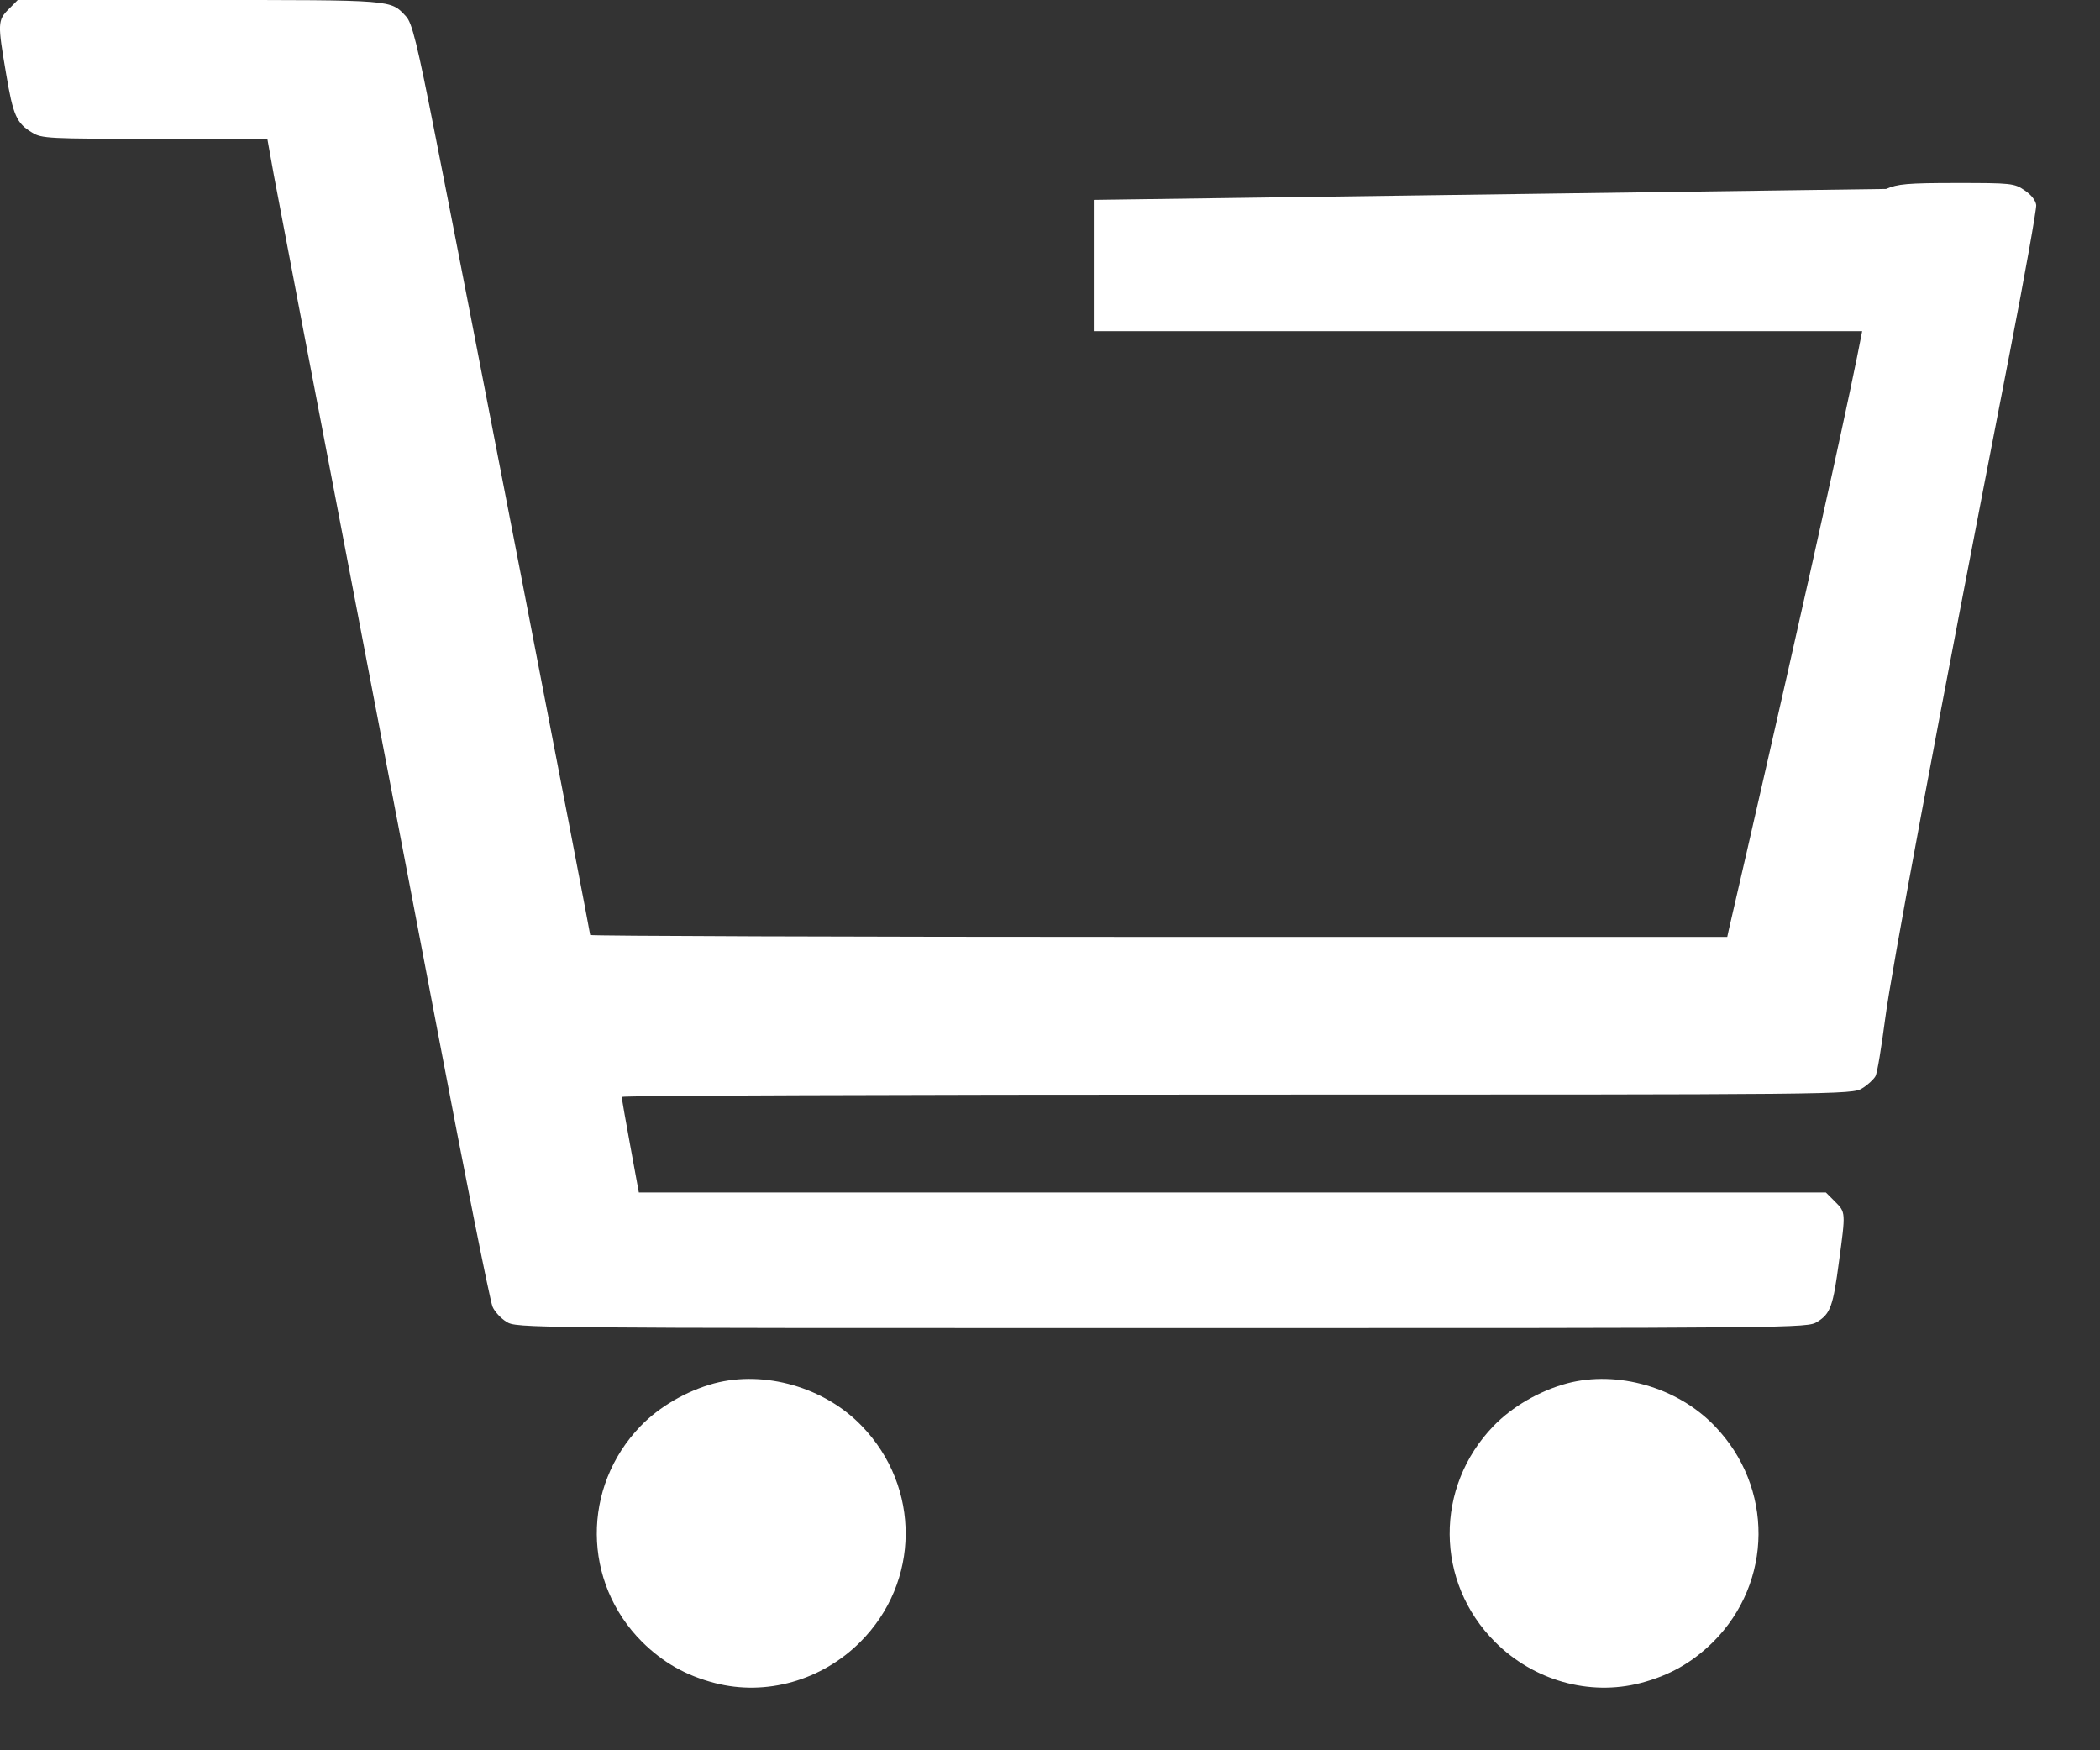 <svg width="24" height="20" viewBox="0 0 24 20" fill="none" xmlns="http://www.w3.org/2000/svg">
    <rect x="0" y="0" width="24" height="20" fill="#333333" stroke="none"/>
    <path d="M0.099 0.105C-0.028 0.231 -0.028 0.27 0.07 0.844C0.149 1.316 0.189 1.409 0.366 1.514C0.474 1.583 0.557 1.586 1.766 1.586H3.055L3.131 2.008C3.174 2.242 3.6 4.47 4.077 6.957C4.553 9.444 4.976 11.643 5.012 11.841C5.297 13.345 5.597 14.851 5.629 14.931C5.651 14.985 5.723 15.064 5.788 15.104C5.903 15.176 5.958 15.176 13.278 15.176C20.599 15.176 20.654 15.176 20.769 15.104C20.921 15.01 20.95 14.924 21.018 14.408C21.094 13.849 21.094 13.853 20.971 13.73L20.867 13.626H14.084H7.301L7.203 13.092C7.149 12.8 7.106 12.552 7.106 12.534C7.106 12.519 10.268 12.508 14.138 12.508C21.033 12.508 21.17 12.508 21.282 12.436C21.343 12.4 21.412 12.335 21.433 12.299C21.455 12.263 21.502 11.964 21.545 11.64C21.614 11.106 22.108 8.449 22.971 4.019C23.141 3.147 23.274 2.394 23.271 2.343C23.264 2.289 23.213 2.224 23.137 2.174C23.022 2.094 22.982 2.091 22.361 2.091C21.798 2.091 21.686 2.102 21.556 2.159L12.5 2.284V3.784H21.282C21.025 5.143 19.769 10.58 19.758 10.623L19.74 10.706H13.242C9.669 10.706 6.745 10.695 6.745 10.684C6.745 10.648 5.246 2.909 4.976 1.554C4.766 0.487 4.709 0.26 4.64 0.187C4.46 -0.004 4.524 4.76837e-05 2.286 4.76837e-05H0.203L0.099 0.105Z" fill="white"/>
    <path d="M8.163 15.807C7.846 15.893 7.535 16.074 7.322 16.294C6.647 16.993 6.654 18.078 7.34 18.763C7.578 18.997 7.835 19.145 8.171 19.232C8.755 19.383 9.391 19.203 9.831 18.763C10.517 18.078 10.524 16.993 9.849 16.294C9.423 15.85 8.737 15.656 8.163 15.807Z" fill="white"/>
    <path d="M17.91 15.807C17.592 15.893 17.282 16.074 17.069 16.294C16.394 16.993 16.401 18.078 17.087 18.763C17.527 19.203 18.163 19.383 18.748 19.232C19.083 19.145 19.34 18.997 19.578 18.763C20.264 18.078 20.271 16.993 19.596 16.294C19.17 15.85 18.484 15.656 17.91 15.807Z" fill="white"/>
</svg>